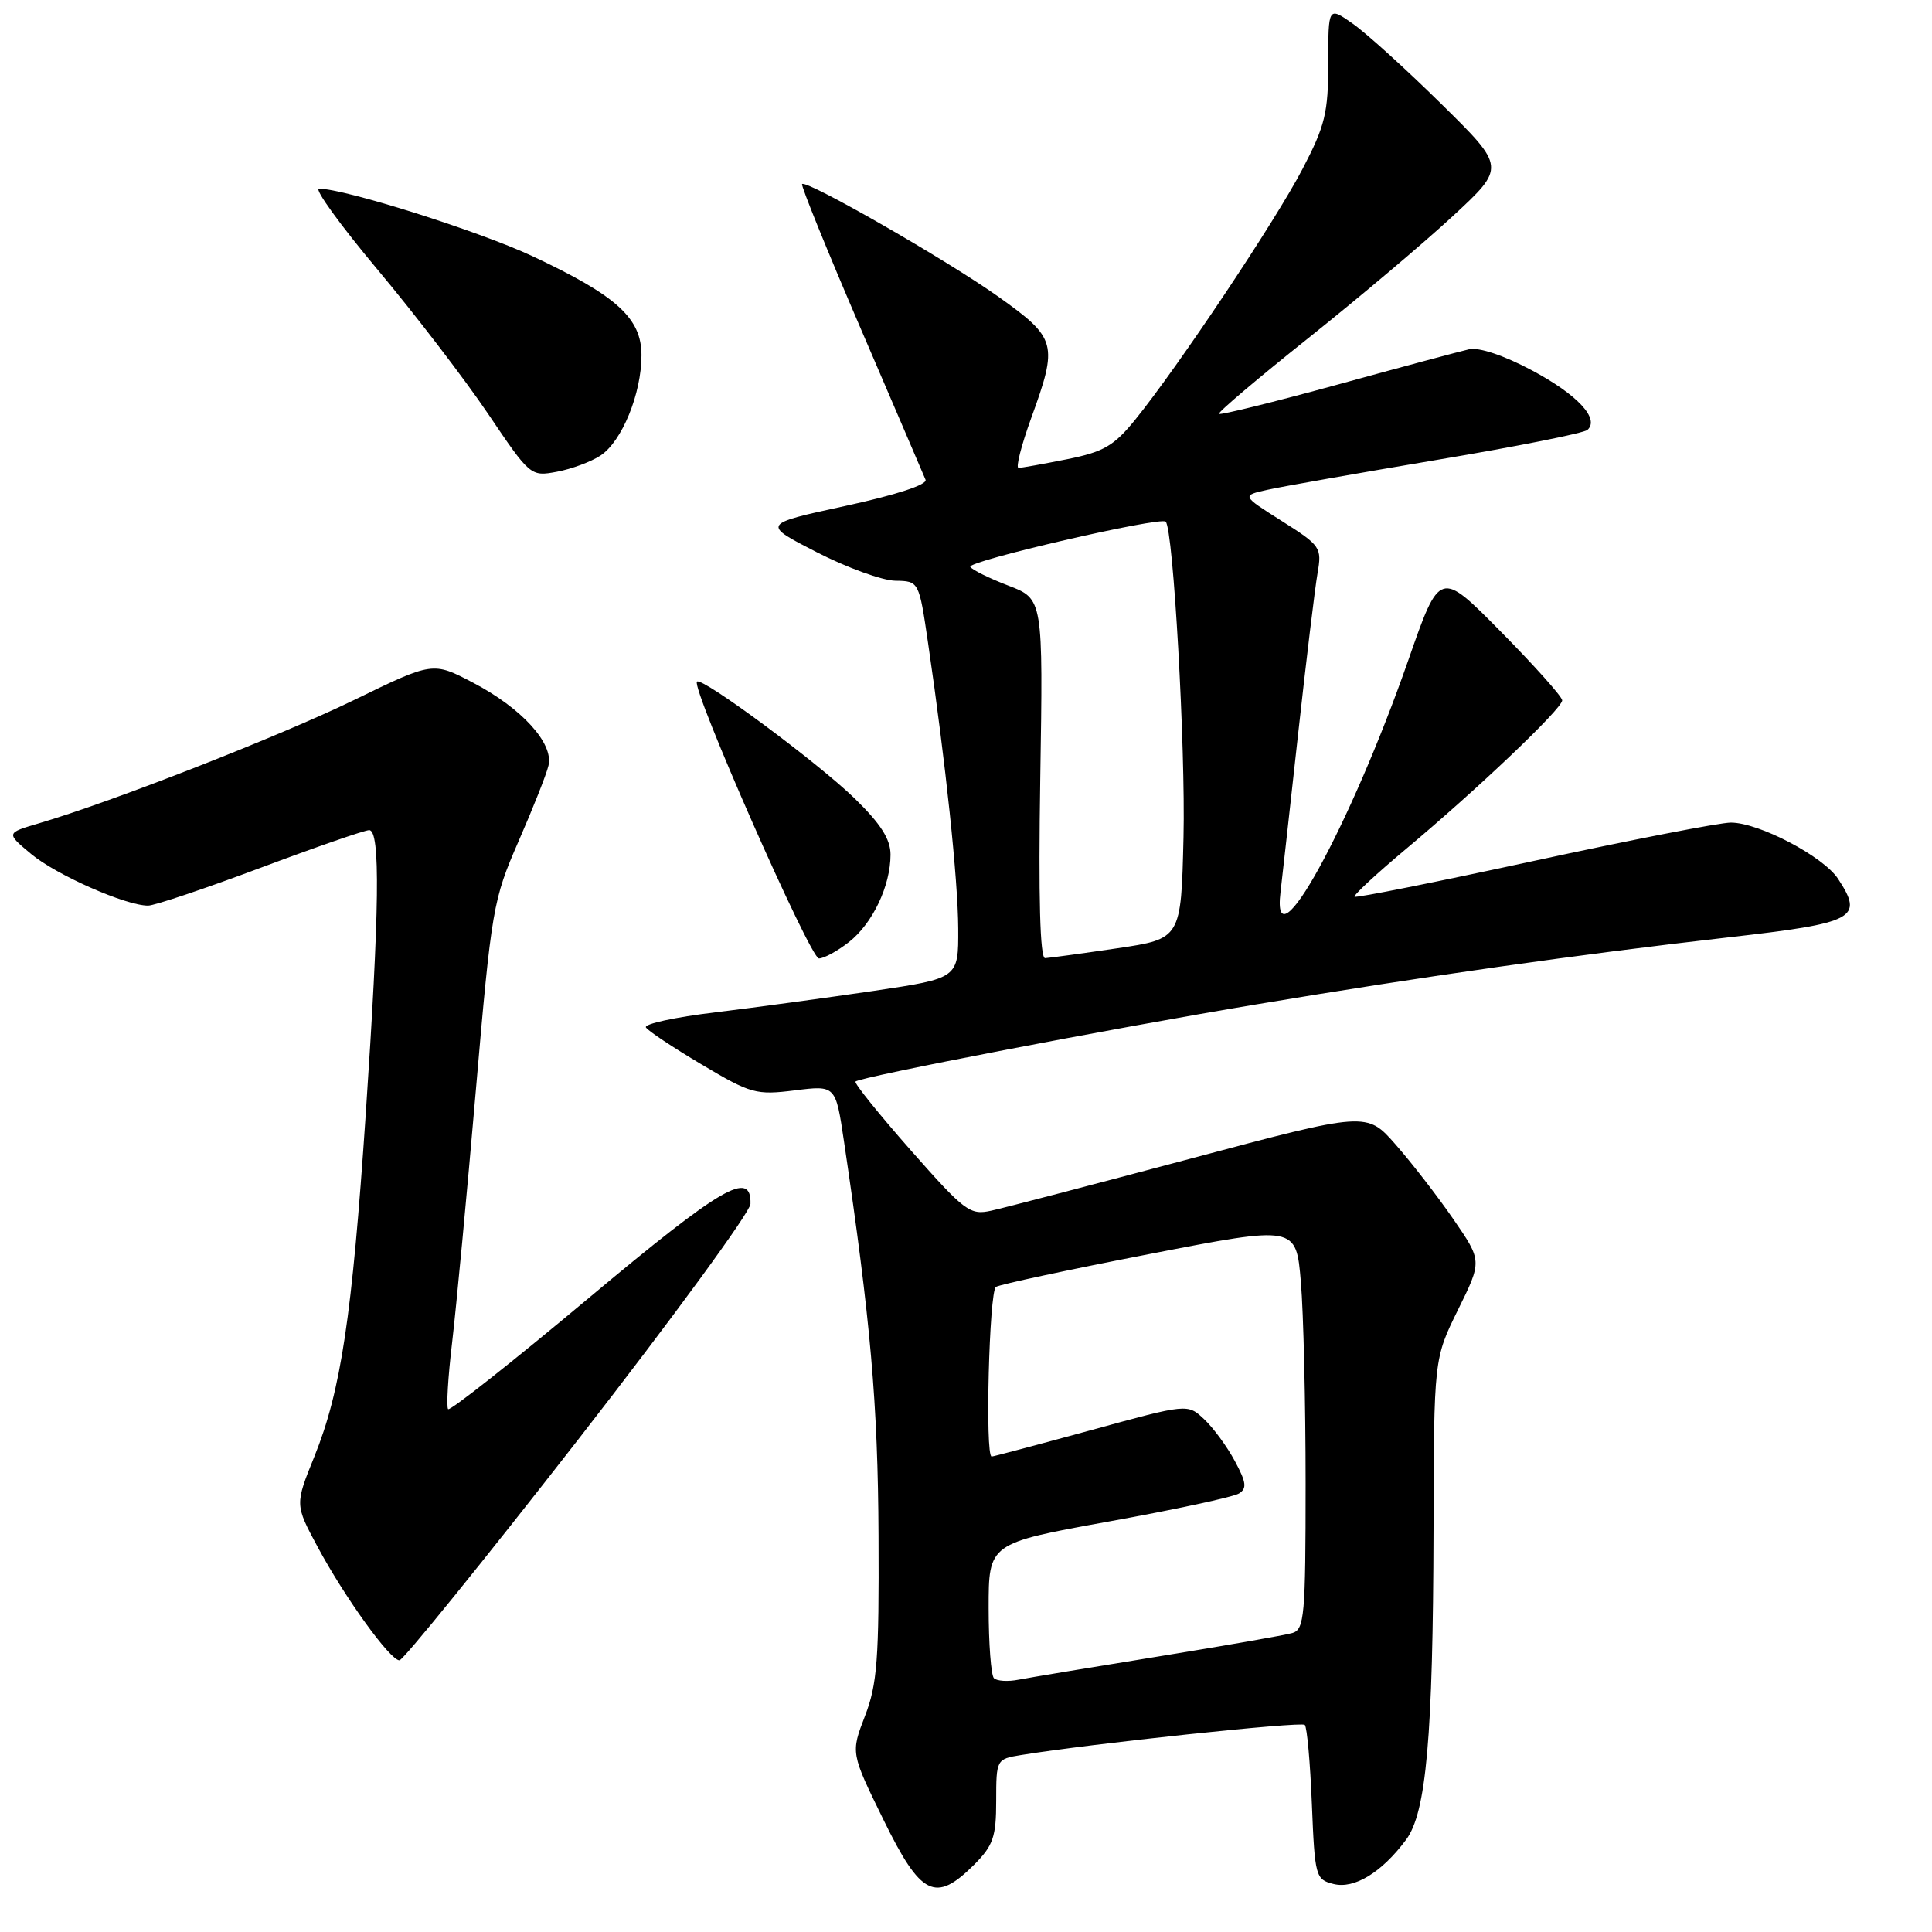 <?xml version="1.0" encoding="UTF-8" standalone="no"?>
<!DOCTYPE svg PUBLIC "-//W3C//DTD SVG 1.1//EN" "http://www.w3.org/Graphics/SVG/1.1/DTD/svg11.dtd" >
<svg xmlns="http://www.w3.org/2000/svg" xmlns:xlink="http://www.w3.org/1999/xlink" version="1.1" viewBox="0 0 256 256">
 <g >
 <path fill="currentColor"
d=" M 129.08 247.08 C 131.60 244.55 132.00 243.40 132.00 238.62 C 132.00 233.16 132.04 233.08 135.25 232.56 C 144.43 231.06 172.42 228.08 172.89 228.56 C 173.19 228.86 173.61 233.58 173.83 239.06 C 174.22 248.67 174.32 249.04 176.70 249.64 C 179.45 250.33 183.08 248.12 186.31 243.78 C 188.99 240.20 189.88 230.12 189.95 202.77 C 190.00 180.04 190.00 180.04 193.19 173.56 C 196.39 167.08 196.39 167.08 192.58 161.55 C 190.49 158.51 187.04 154.06 184.93 151.66 C 181.10 147.30 181.10 147.30 157.74 153.53 C 144.89 156.95 133.02 160.06 131.35 160.42 C 128.52 161.05 127.84 160.53 120.65 152.38 C 116.44 147.60 113.15 143.51 113.36 143.31 C 113.97 142.69 147.34 136.27 166.51 133.08 C 188.98 129.33 209.00 126.49 228.99 124.21 C 245.86 122.29 246.99 121.69 243.56 116.46 C 241.61 113.48 233.07 109.00 229.35 109.00 C 227.86 109.00 216.11 111.29 203.23 114.08 C 190.36 116.87 179.67 119.01 179.49 118.82 C 179.30 118.64 182.37 115.79 186.31 112.49 C 195.77 104.58 207.00 93.89 207.00 92.80 C 207.00 92.33 203.35 88.24 198.89 83.72 C 190.78 75.50 190.78 75.50 186.60 87.50 C 178.89 109.57 168.46 128.52 169.67 118.25 C 169.85 116.74 170.89 107.40 171.98 97.50 C 173.07 87.60 174.24 77.91 174.58 75.96 C 175.17 72.55 175.00 72.30 169.85 69.04 C 164.50 65.66 164.50 65.66 168.00 64.89 C 169.93 64.46 180.05 62.68 190.50 60.92 C 200.95 59.17 209.88 57.39 210.34 56.97 C 212.00 55.49 209.02 52.29 202.98 49.07 C 199.29 47.10 195.97 45.99 194.67 46.28 C 193.48 46.55 185.60 48.66 177.17 50.98 C 168.74 53.29 161.70 55.03 161.52 54.84 C 161.34 54.65 166.66 50.14 173.35 44.81 C 180.03 39.48 188.65 32.21 192.50 28.64 C 199.50 22.16 199.50 22.16 191.00 13.79 C 186.32 9.18 181.04 4.39 179.25 3.14 C 176.00 0.86 176.00 0.86 176.00 8.36 C 176.00 14.95 175.59 16.65 172.58 22.41 C 169.00 29.28 156.12 48.58 150.43 55.60 C 147.61 59.08 146.24 59.88 141.39 60.85 C 138.24 61.48 135.35 62.00 134.96 62.00 C 134.57 62.00 135.32 59.05 136.62 55.45 C 140.22 45.55 140.03 44.84 132.34 39.35 C 125.58 34.53 106.88 23.79 106.28 24.39 C 106.10 24.57 109.61 33.22 114.08 43.61 C 118.54 54.00 122.40 62.98 122.64 63.57 C 122.90 64.22 118.71 65.59 112.01 67.04 C 100.94 69.44 100.94 69.44 108.22 73.17 C 112.22 75.22 116.91 76.92 118.63 76.95 C 121.77 77.00 121.77 77.00 122.98 85.25 C 125.31 101.12 126.94 116.55 126.97 123.07 C 127.00 129.63 127.00 129.63 115.75 131.30 C 109.56 132.21 100.13 133.49 94.79 134.14 C 89.45 134.78 85.31 135.68 85.59 136.14 C 85.87 136.60 89.20 138.81 92.99 141.06 C 99.49 144.93 100.19 145.12 105.31 144.48 C 110.73 143.80 110.73 143.80 111.83 151.22 C 115.36 174.97 116.33 185.96 116.41 203.50 C 116.49 219.87 116.24 223.18 114.61 227.39 C 112.73 232.28 112.73 232.28 117.07 241.14 C 122.02 251.25 123.95 252.20 129.08 247.08 Z  M 76.61 190.75 C 89.13 174.66 99.41 160.61 99.44 159.53 C 99.58 154.94 95.65 157.23 77.97 172.03 C 68.01 180.37 59.64 186.98 59.38 186.72 C 59.13 186.46 59.36 182.48 59.91 177.87 C 60.45 173.27 61.87 158.25 63.05 144.50 C 65.13 120.35 65.33 119.23 68.70 111.50 C 70.62 107.10 72.42 102.57 72.68 101.43 C 73.37 98.49 69.12 93.83 62.70 90.47 C 57.36 87.67 57.36 87.67 46.93 92.75 C 37.11 97.53 14.79 106.27 5.14 109.10 C 0.79 110.38 0.79 110.38 4.14 113.17 C 7.48 115.95 16.66 120.00 19.62 120.00 C 20.46 120.00 27.16 117.75 34.50 115.00 C 41.84 112.25 48.33 110.00 48.92 110.00 C 50.42 110.00 50.29 120.50 48.46 147.68 C 46.65 174.48 45.18 184.27 41.66 192.99 C 39.08 199.37 39.08 199.37 42.07 204.94 C 45.71 211.71 51.69 220.00 52.93 220.00 C 53.42 220.00 64.08 206.84 76.61 190.75 Z  M 112.49 124.83 C 115.63 122.36 118.00 117.38 118.00 113.24 C 118.00 111.20 116.70 109.16 113.25 105.80 C 108.33 101.02 93.00 89.66 92.35 90.32 C 91.55 91.12 107.35 127.00 108.51 127.00 C 109.18 127.00 110.97 126.02 112.49 124.83 Z  M 79.56 60.37 C 82.41 58.50 85.00 52.17 85.00 47.07 C 85.00 42.15 81.72 39.18 70.50 33.92 C 63.46 30.63 45.67 25.00 42.27 25.00 C 41.60 25.00 45.10 29.84 50.05 35.75 C 55.00 41.66 61.58 50.25 64.67 54.83 C 70.25 63.10 70.32 63.16 73.79 62.51 C 75.72 62.15 78.31 61.19 79.56 60.37 Z  M 131.70 222.37 C 131.32 221.98 131.00 217.80 131.00 213.08 C 131.00 204.49 131.00 204.49 146.91 201.61 C 155.66 200.03 163.42 198.36 164.16 197.90 C 165.25 197.23 165.15 196.43 163.62 193.59 C 162.59 191.67 160.76 189.18 159.55 188.05 C 157.36 185.99 157.36 185.99 144.58 189.50 C 137.55 191.42 131.62 193.00 131.40 193.00 C 130.51 193.00 131.07 171.07 131.97 170.52 C 132.50 170.19 141.67 168.23 152.34 166.16 C 171.74 162.39 171.74 162.39 172.37 169.85 C 172.72 173.95 173.00 185.98 173.00 196.58 C 173.00 214.08 172.84 215.91 171.25 216.38 C 170.29 216.67 162.30 218.06 153.50 219.49 C 144.70 220.91 136.35 222.30 134.95 222.57 C 133.55 222.85 132.09 222.75 131.70 222.37 Z  M 137.84 103.18 C 138.22 79.36 138.22 79.36 133.62 77.60 C 131.09 76.63 128.82 75.51 128.57 75.11 C 128.10 74.36 153.76 68.43 154.46 69.12 C 155.47 70.13 157.10 99.07 156.82 110.95 C 156.50 124.40 156.50 124.40 148.00 125.66 C 143.32 126.35 139.04 126.93 138.48 126.96 C 137.81 126.99 137.59 118.96 137.84 103.18 Z "/>
</g>
</svg>